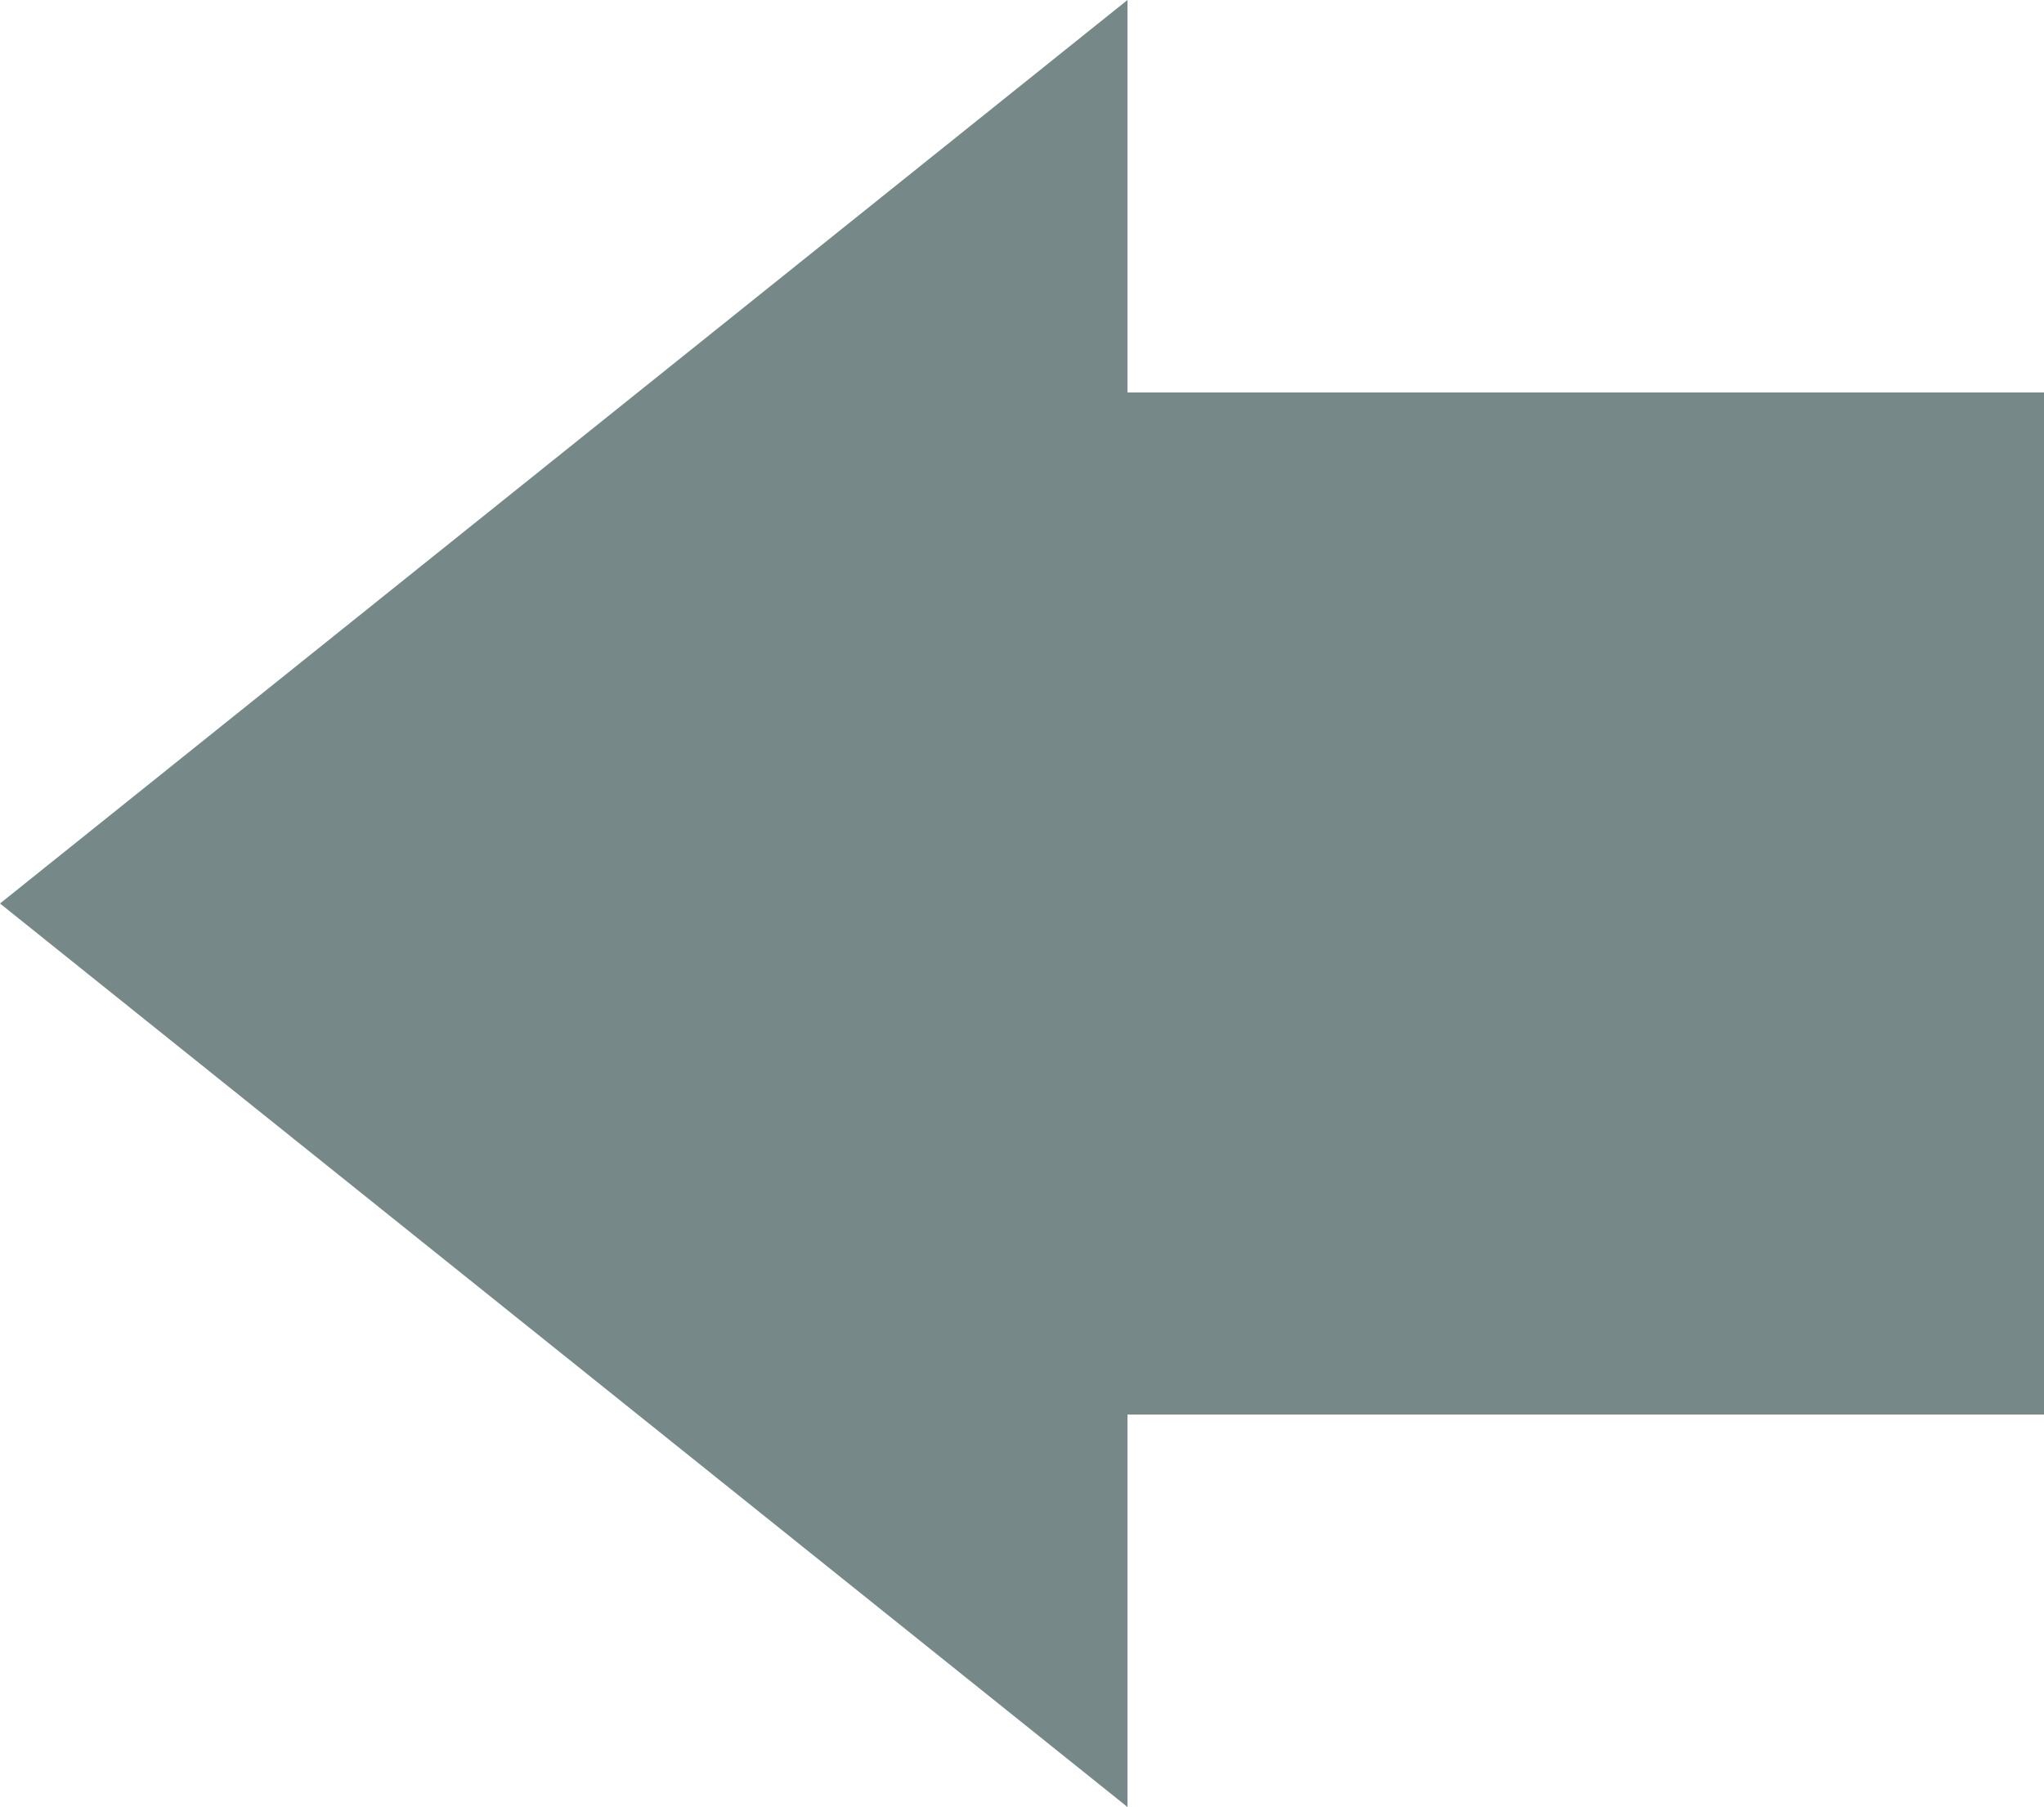 <!-- Generator: Adobe Illustrator 23.0.6, SVG Export Plug-In . SVG Version: 6.00 Build 0)  -->
<svg version="1.1" fill="#788" id="Layer_1" xmlns="http://www.w3.org/2000/svg" xmlns:xlink="http://www.w3.org/1999/xlink" x="0px" y="0px"
    viewBox="0 0 250 221" style="enable-background:new 0 0 250 221;" xml:space="preserve">
    <polygon points="250,48 137.9,48 137.9,0 0,110.5 137.9,221 137.9,173 250,173 "/>
</svg>